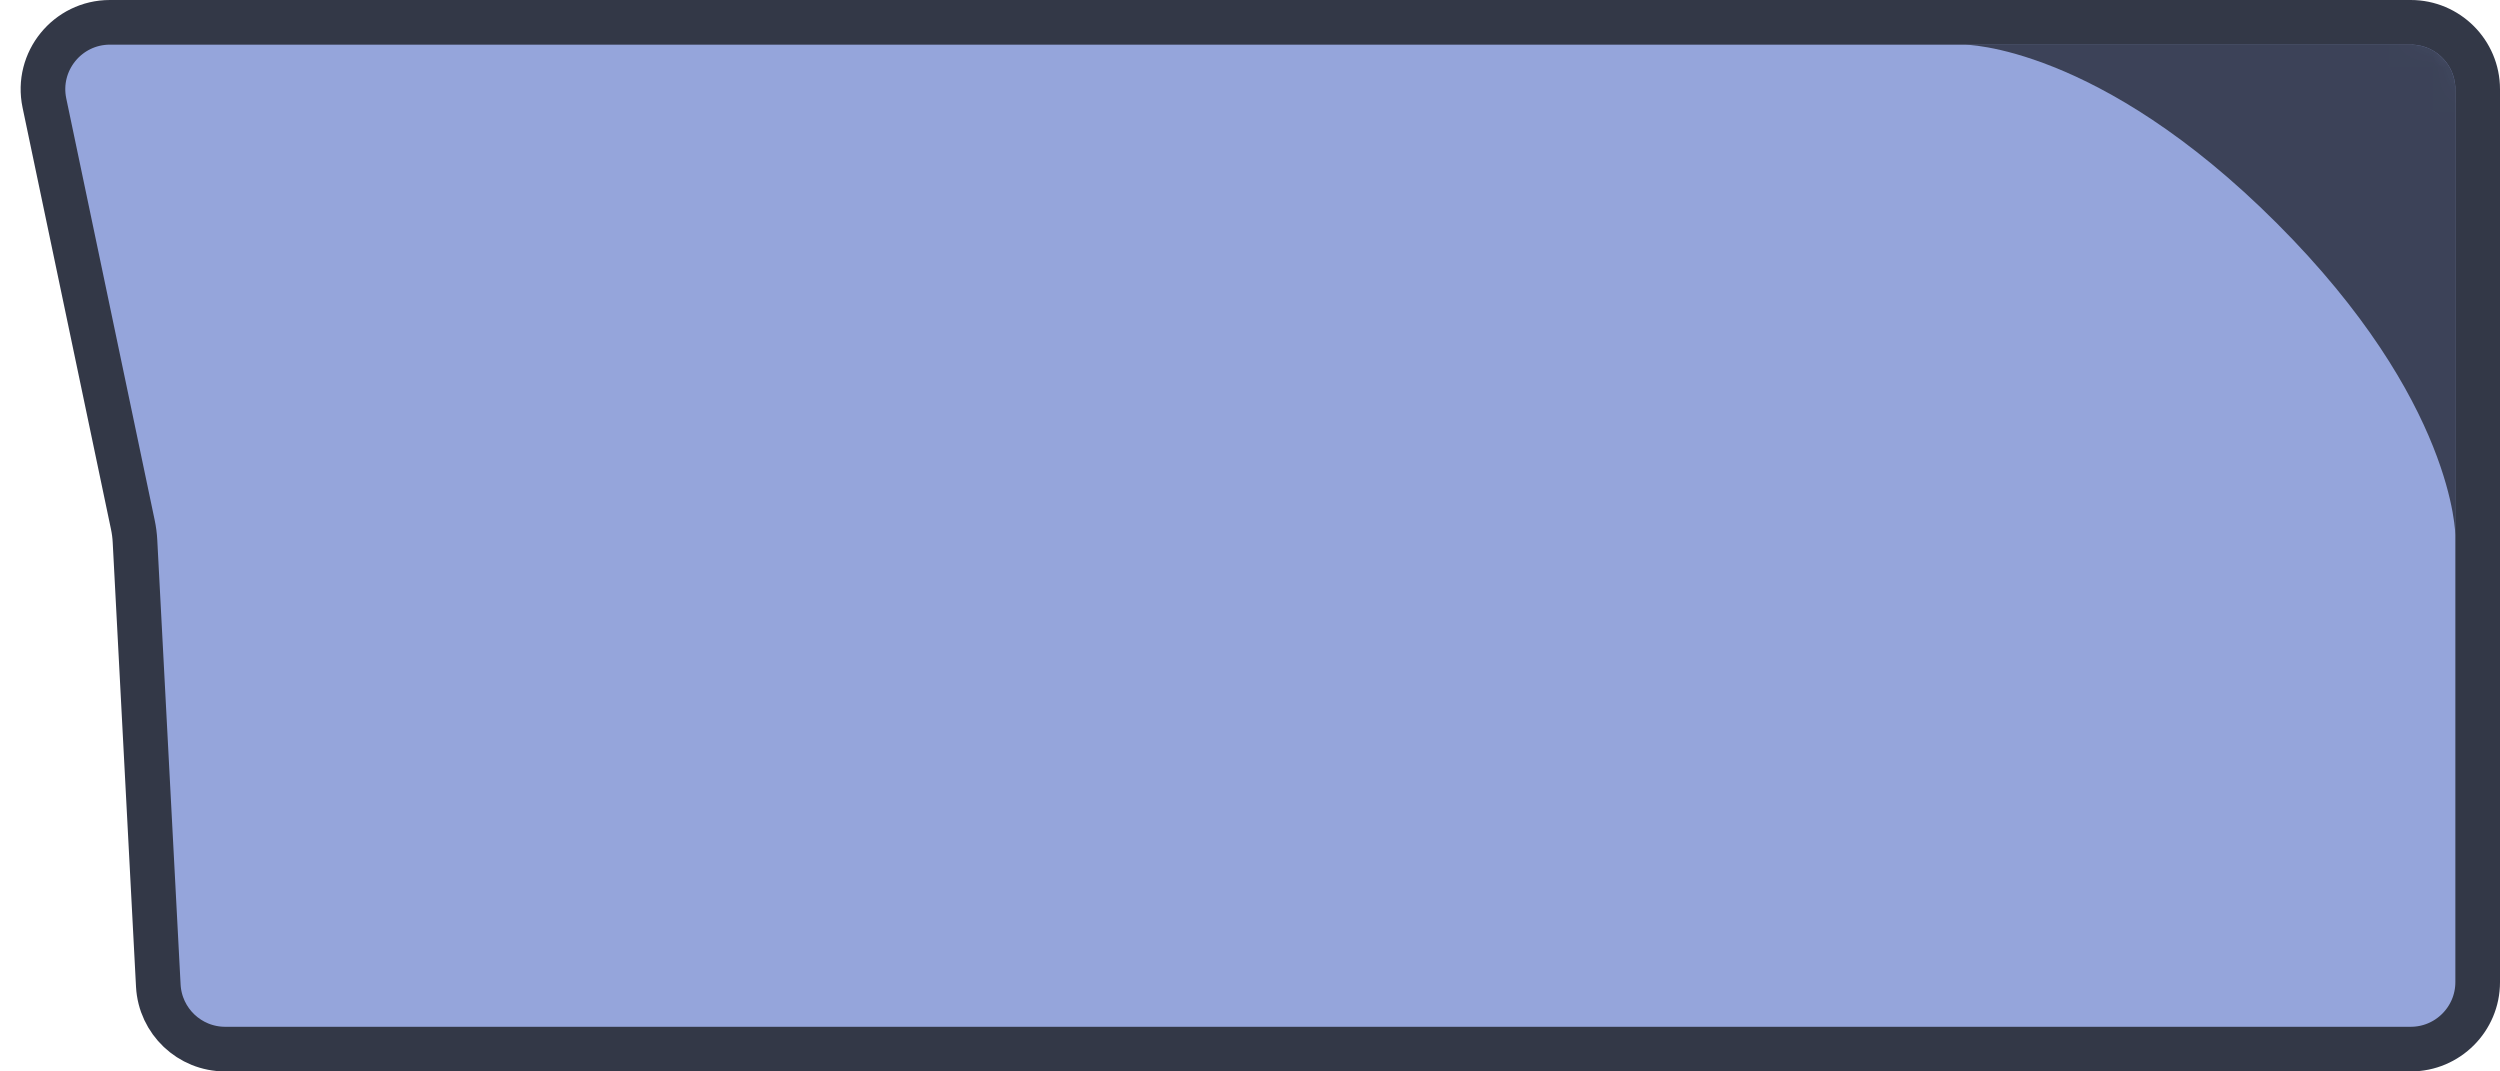 <svg width="56" height="24" viewBox="0 0 56 24" fill="none" xmlns="http://www.w3.org/2000/svg">
<path d="M54 0.5H2.463C1.511 0.5 0.799 1.376 0.995 2.308L2.974 11.746C3.001 11.872 3.018 12 3.024 12.128L3.546 22.078C3.588 22.875 4.246 23.5 5.044 23.5H54C54.828 23.5 55.5 22.828 55.5 22V2C55.5 1.172 54.828 0.5 54 0.5Z" fill="#95A5DB" stroke="#333847"/>
<mask id="mask0_1717_13924" style="mask-type:alpha" maskUnits="userSpaceOnUse" x="8" y="0" width="48" height="24">
<path d="M12.609 23.5H55.5V2C55.5 1.172 54.828 0.5 54 0.5H10.392C9.457 0.5 8.75 1.345 8.915 2.265L10.649 11.912L10.655 11.944L10.657 11.978L11.11 22.067C11.146 22.869 11.806 23.5 12.609 23.5Z" fill="#F7E172" stroke="#333847"/>
</mask>
<g mask="url(#mask0_1717_13924)">
<path d="M44 1H54C54.552 1 55 1.448 55 2V12C55 12 55 9 51 5C47 1 44 1 44 1Z" fill="black" fill-opacity="0.6"/>
</g>
</svg>
